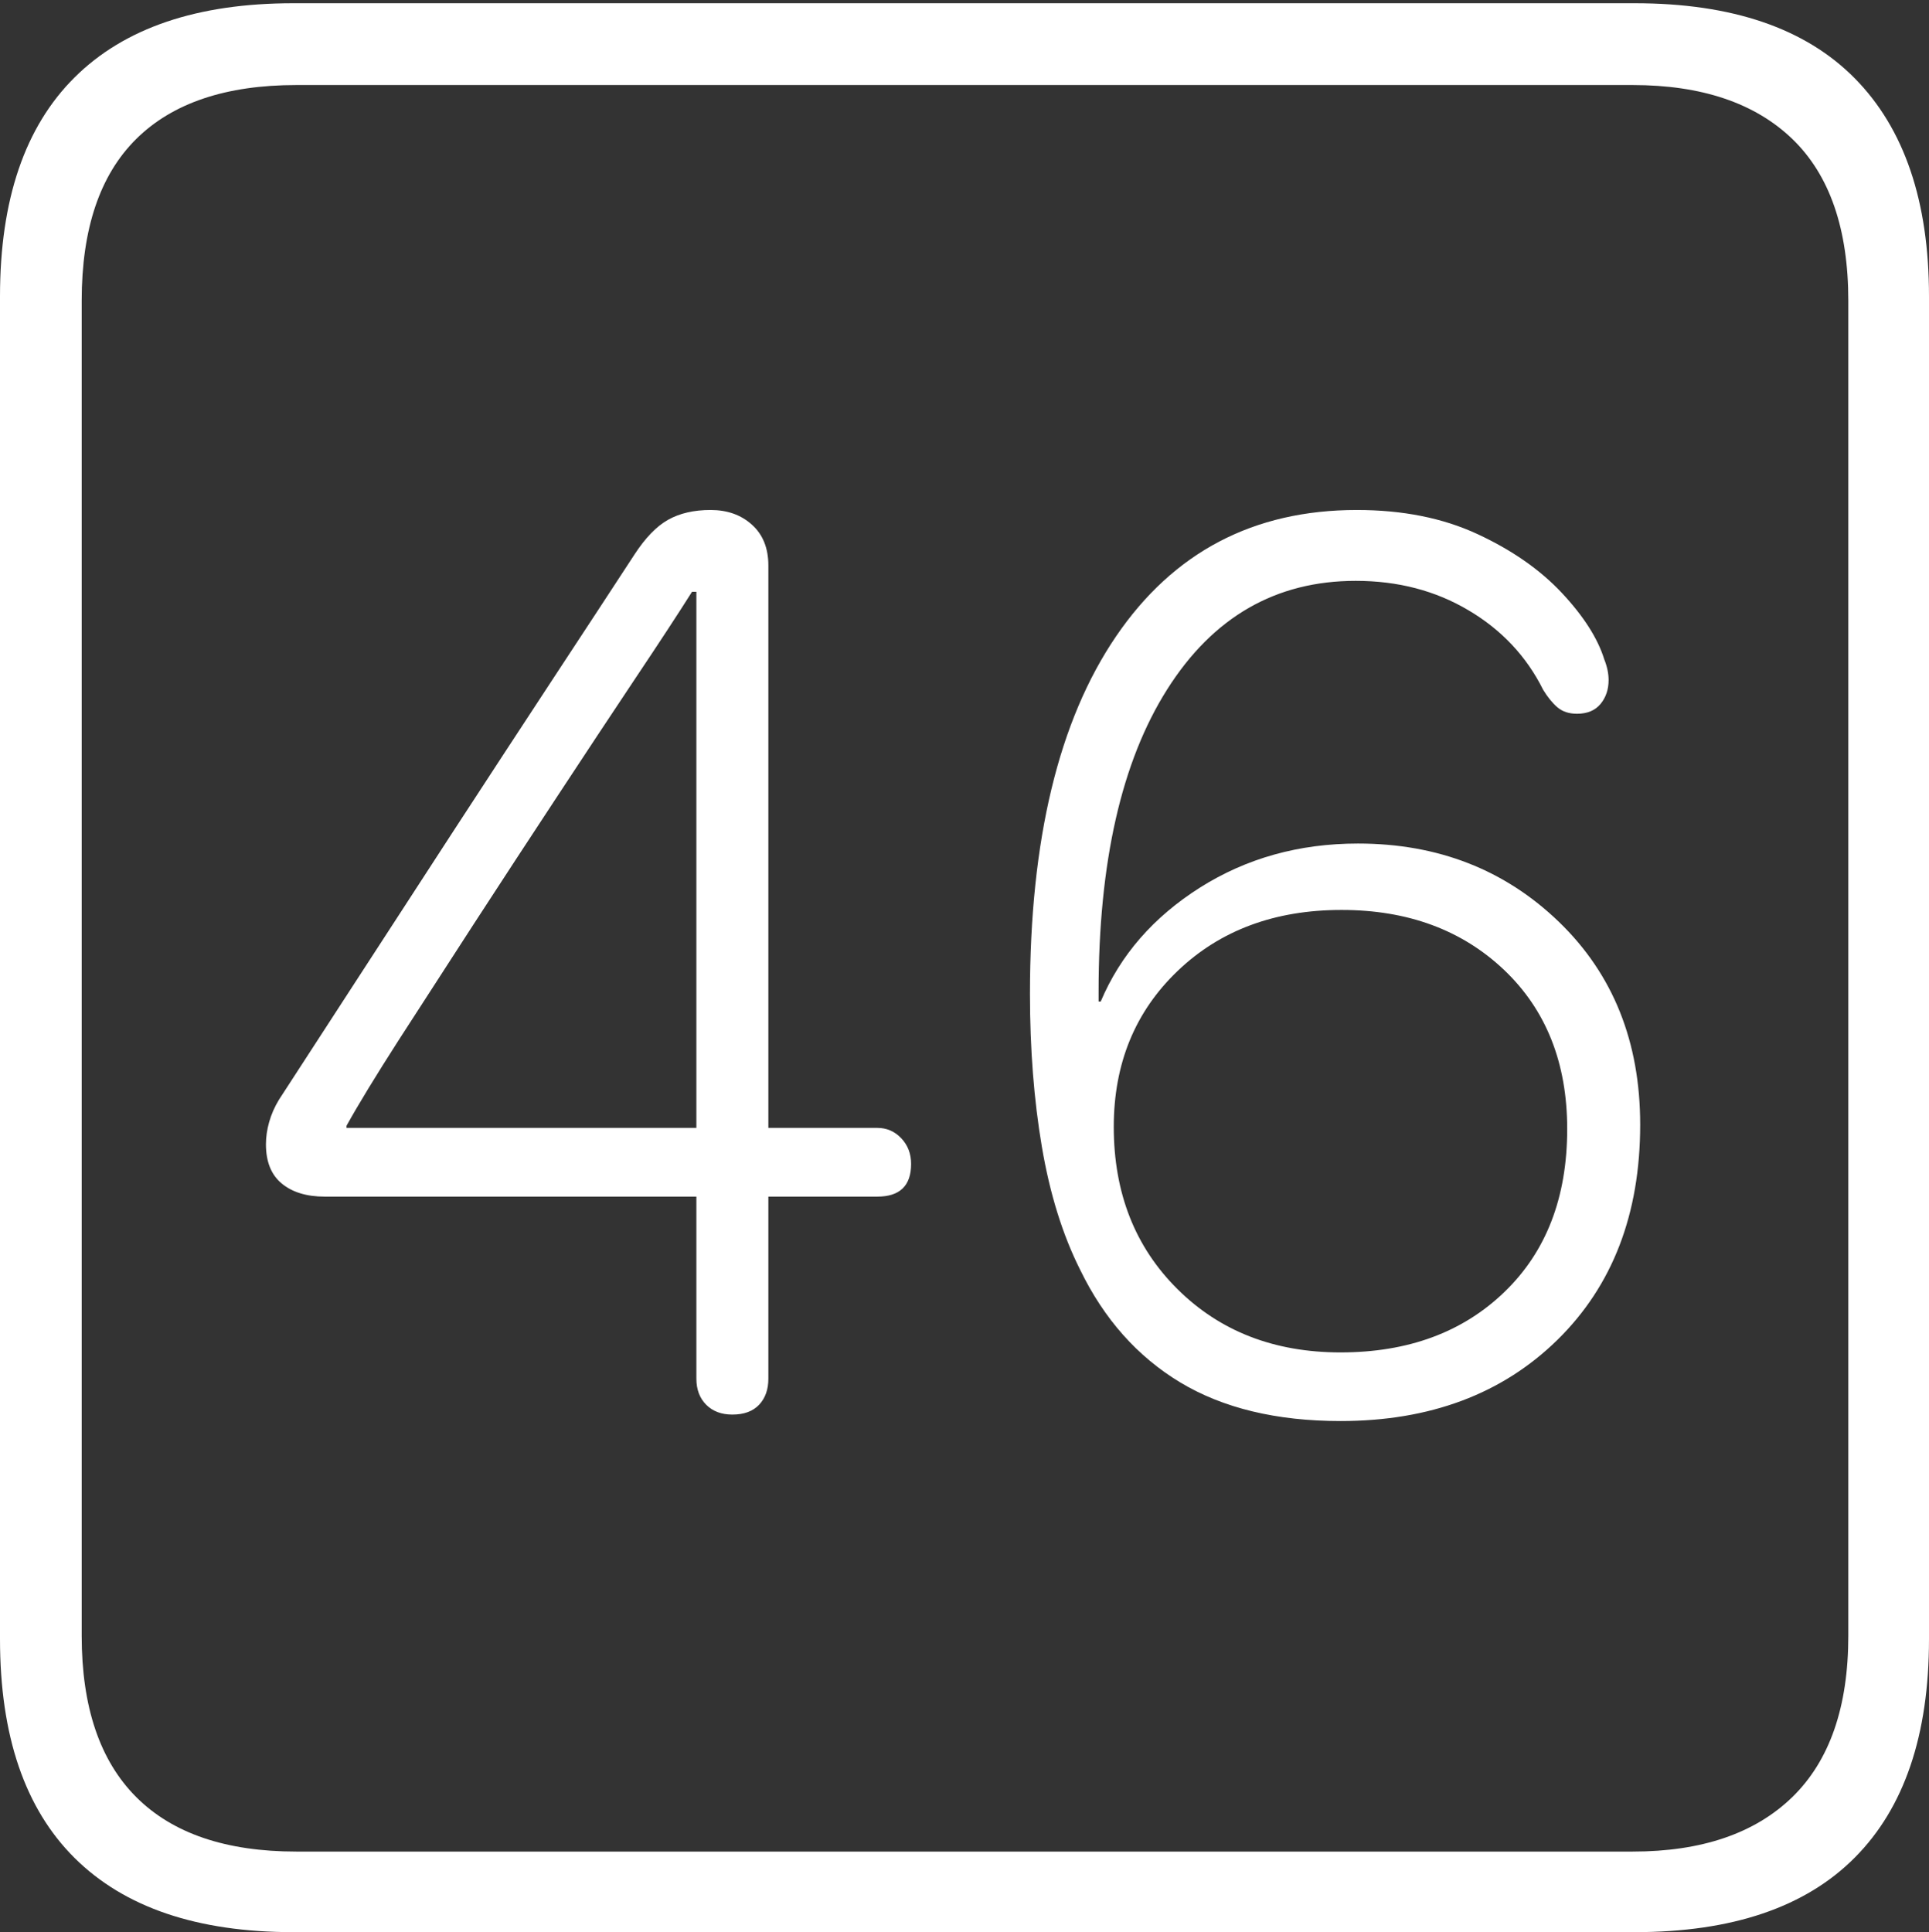 <?xml version="1.0" encoding="UTF-8"?>
<!--Generator: Apple Native CoreSVG 175-->
<!DOCTYPE svg
PUBLIC "-//W3C//DTD SVG 1.1//EN"
       "http://www.w3.org/Graphics/SVG/1.1/DTD/svg11.dtd">
<svg version="1.1" xmlns="http://www.w3.org/2000/svg" xmlns:xlink="http://www.w3.org/1999/xlink" width="17.285" height="17.314">
 <rect width="100%" height="100%" fill="#333333" stroke="none"/>
 <g>
  <rect height="17.314" opacity="0" width="17.285" x="0" y="0"/>
  <path d="M2.627 17.314L14.648 17.314Q15.957 17.314 16.621 16.645Q17.285 15.977 17.285 14.688L17.285 2.656Q17.285 1.377 16.621 0.703Q15.957 0.029 14.648 0.029L2.627 0.029Q1.338 0.029 0.669 0.693Q0 1.357 0 2.656L0 14.688Q0 15.986 0.669 16.65Q1.338 17.314 2.627 17.314ZM2.656 16.592Q1.709 16.592 1.221 16.104Q0.732 15.615 0.732 14.658L0.732 2.695Q0.732 1.729 1.221 1.245Q1.709 0.762 2.656 0.762L14.629 0.762Q15.557 0.762 16.06 1.245Q16.562 1.729 16.562 2.695L16.562 14.658Q16.562 15.615 16.06 16.104Q15.557 16.592 14.629 16.592ZM6.562 12.676Q6.719 12.676 6.802 12.588Q6.885 12.5 6.885 12.354L6.885 10.723L7.861 10.723Q8.164 10.723 8.164 10.43Q8.164 10.293 8.076 10.2Q7.988 10.107 7.861 10.107L6.885 10.107L6.885 5.068Q6.885 4.834 6.738 4.702Q6.592 4.57 6.367 4.57Q6.143 4.57 5.986 4.658Q5.83 4.746 5.684 4.971Q5.391 5.42 4.961 6.074Q4.531 6.729 4.067 7.441Q3.604 8.154 3.188 8.794Q2.773 9.434 2.5 9.854Q2.441 9.951 2.412 10.054Q2.383 10.156 2.383 10.254Q2.383 10.488 2.524 10.605Q2.666 10.723 2.91 10.723L6.24 10.723L6.24 12.354Q6.24 12.5 6.328 12.588Q6.416 12.676 6.562 12.676ZM6.24 10.107L3.105 10.107L3.105 10.088Q3.262 9.805 3.569 9.326Q3.877 8.848 4.248 8.276Q4.619 7.705 4.995 7.134Q5.371 6.562 5.693 6.079Q6.016 5.596 6.201 5.303L6.24 5.303ZM12.012 12.734Q13.213 12.734 13.955 12.007Q14.697 11.279 14.697 10.078Q14.697 8.965 13.97 8.262Q13.242 7.559 12.168 7.559Q11.377 7.559 10.752 7.954Q10.127 8.35 9.863 8.975L9.844 8.975Q9.844 8.955 9.844 8.936Q9.844 8.916 9.844 8.887Q9.844 7.148 10.459 6.177Q11.074 5.205 12.148 5.205Q12.715 5.205 13.159 5.469Q13.604 5.732 13.828 6.182Q13.887 6.279 13.955 6.338Q14.023 6.396 14.131 6.396Q14.268 6.396 14.341 6.309Q14.414 6.221 14.414 6.094Q14.414 6.006 14.375 5.908Q14.287 5.625 13.994 5.312Q13.701 5 13.237 4.785Q12.773 4.57 12.158 4.57Q10.771 4.57 10 5.703Q9.229 6.836 9.229 8.906Q9.229 9.648 9.336 10.278Q9.443 10.908 9.678 11.377Q10 12.041 10.576 12.388Q11.152 12.734 12.012 12.734ZM12.012 12.119Q11.123 12.119 10.552 11.553Q9.98 10.986 9.98 10.098Q9.98 9.248 10.552 8.701Q11.123 8.154 12.021 8.154Q12.91 8.154 13.477 8.691Q14.043 9.229 14.043 10.117Q14.043 11.035 13.481 11.577Q12.92 12.119 12.012 12.119Z" fill="#ffffff"/>
 </g>
</svg>
